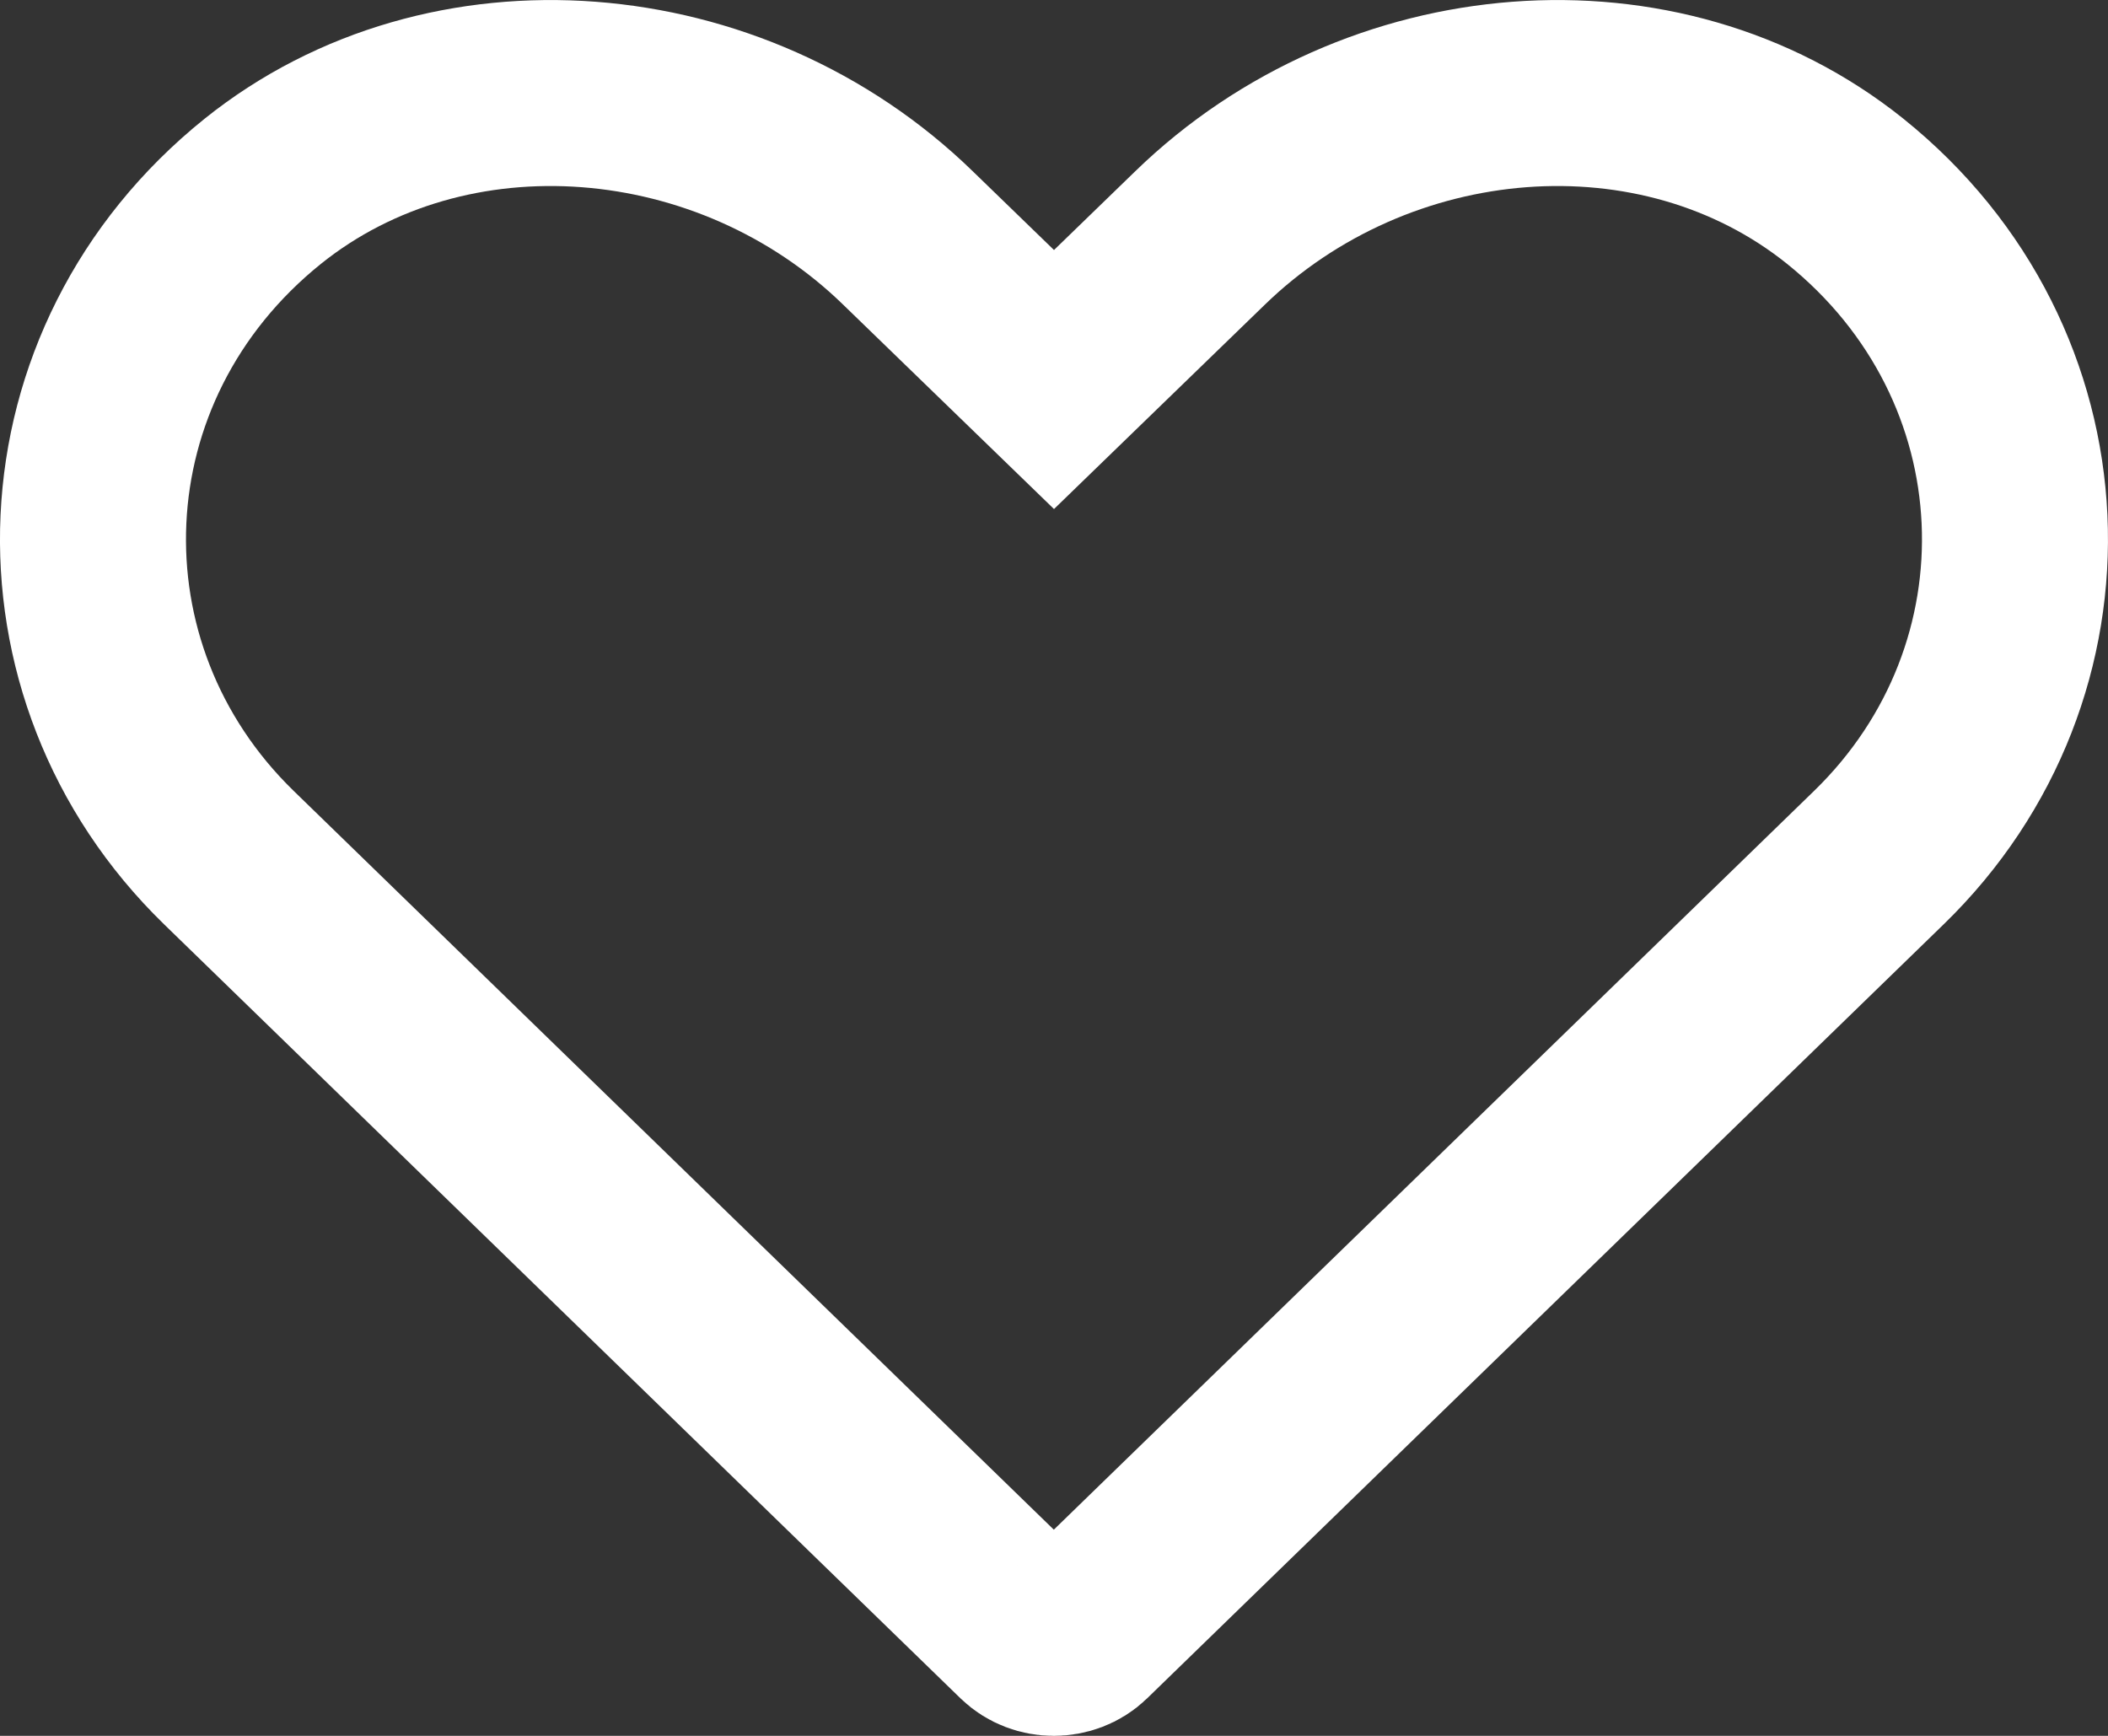 <svg width="17" height="14" viewBox="0 0 17 14" fill="none" xmlns="http://www.w3.org/2000/svg">
<rect x="0" y="0" width="17" height="14" fill="#333333" stroke="none"/>
<path d="M9.676 1.921L9.677 1.92C11.104 0.534 13.386 0.344 14.88 1.542C16.612 2.934 16.7 5.413 15.153 6.916L15.153 6.916L8.728 13.16C8.604 13.28 8.393 13.28 8.269 13.16L1.845 6.916C1.845 6.916 1.845 6.916 1.845 6.916C1.845 6.916 1.845 6.916 1.845 6.916C0.3 5.413 0.388 2.934 2.12 1.542C3.614 0.344 5.899 0.534 7.323 1.92L7.324 1.921L7.978 2.555L8.5 3.061L9.022 2.555L9.676 1.921Z" stroke="white" stroke-width="1.5"/>
</svg>
